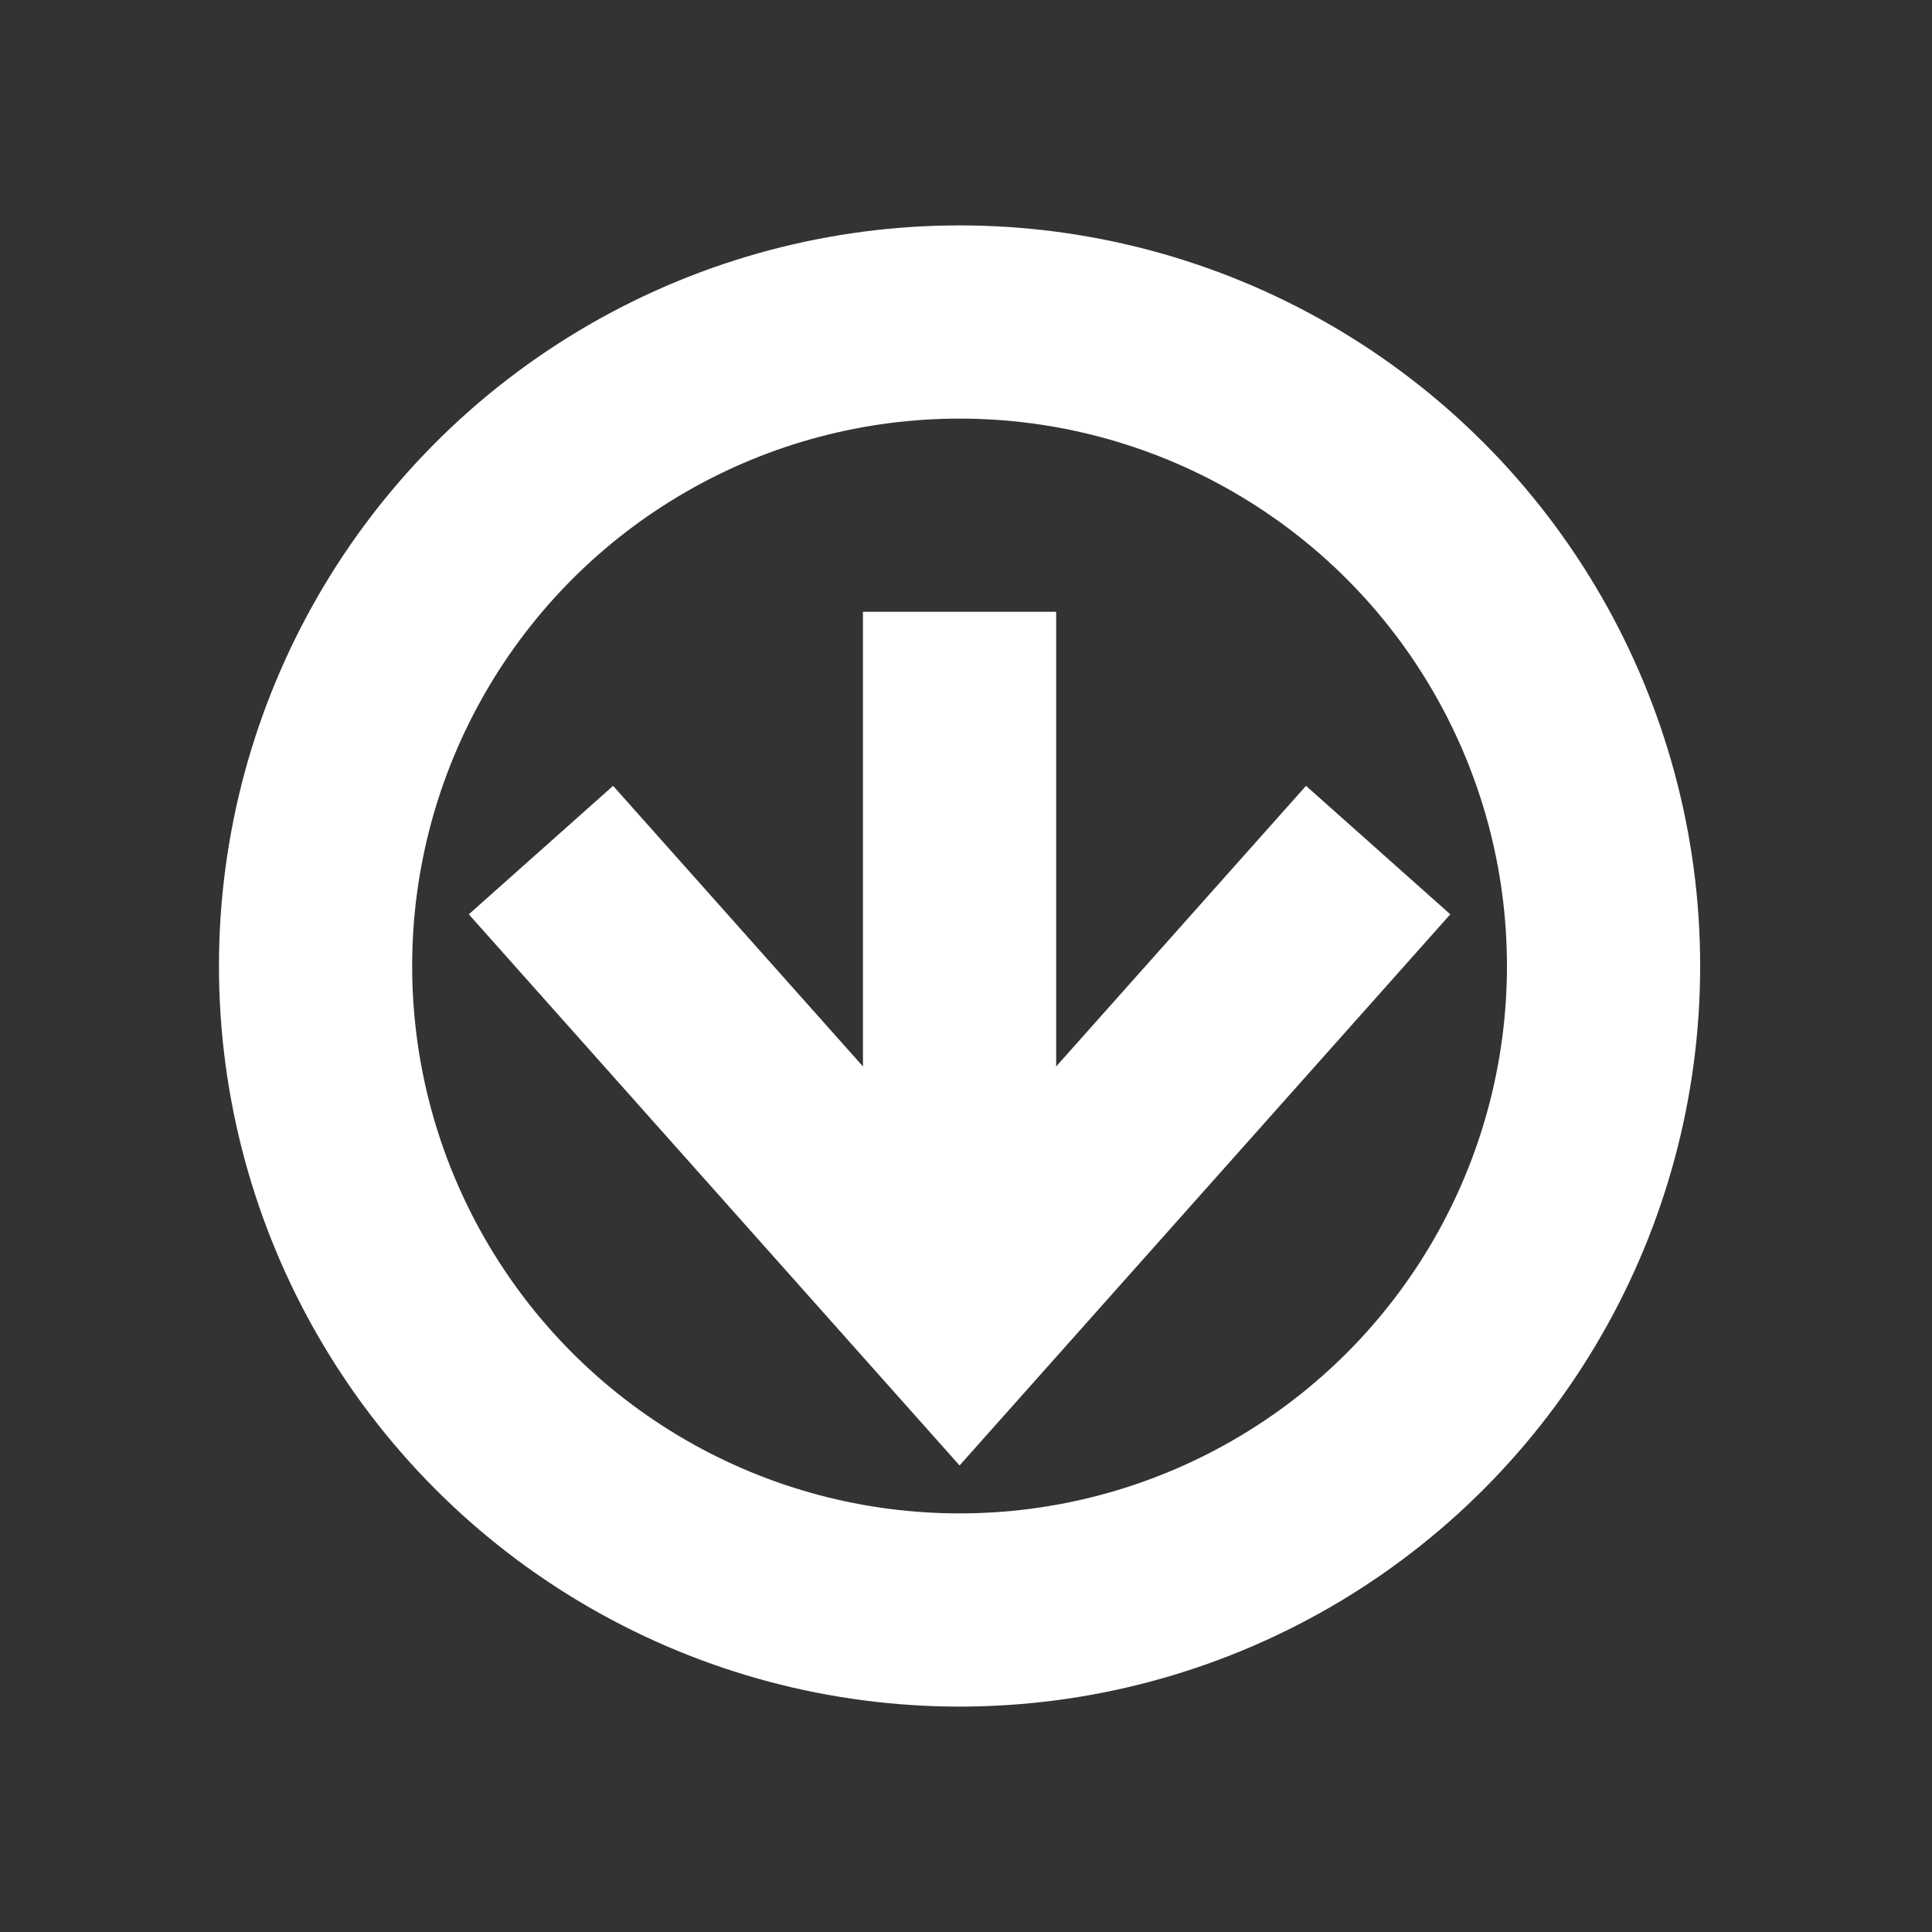 <?xml version="1.0" encoding="utf-8"?>
<!-- Generator: Adobe Illustrator 28.0.0, SVG Export Plug-In . SVG Version: 6.00 Build 0)  -->
<svg version="1.1" id="Layer_1" xmlns="http://www.w3.org/2000/svg" xmlns:xlink="http://www.w3.org/1999/xlink" x="0px" y="0px"
	 viewBox="0 0 30 30" style="enable-background:new 0 0 30 30;" xml:space="preserve">
<rect x="0" y="0" width="30" height="30" fill="#333333" stroke="none"/>
<style type="text/css">
	.st0{fill:none;stroke:#FFFFFF;stroke-width:3;stroke-miterlimit:10;}
</style>
<g>
	<circle class="st0" cx="14.9" cy="15" r="10"/>
	<g>
		<polyline class="st0" points="21.4,13.2 14.9,20.5 8.4,13.2 		"/>
		<line class="st0" x1="14.9" y1="20.5" x2="14.9" y2="9.5"/>
	</g>
</g>
</svg>
